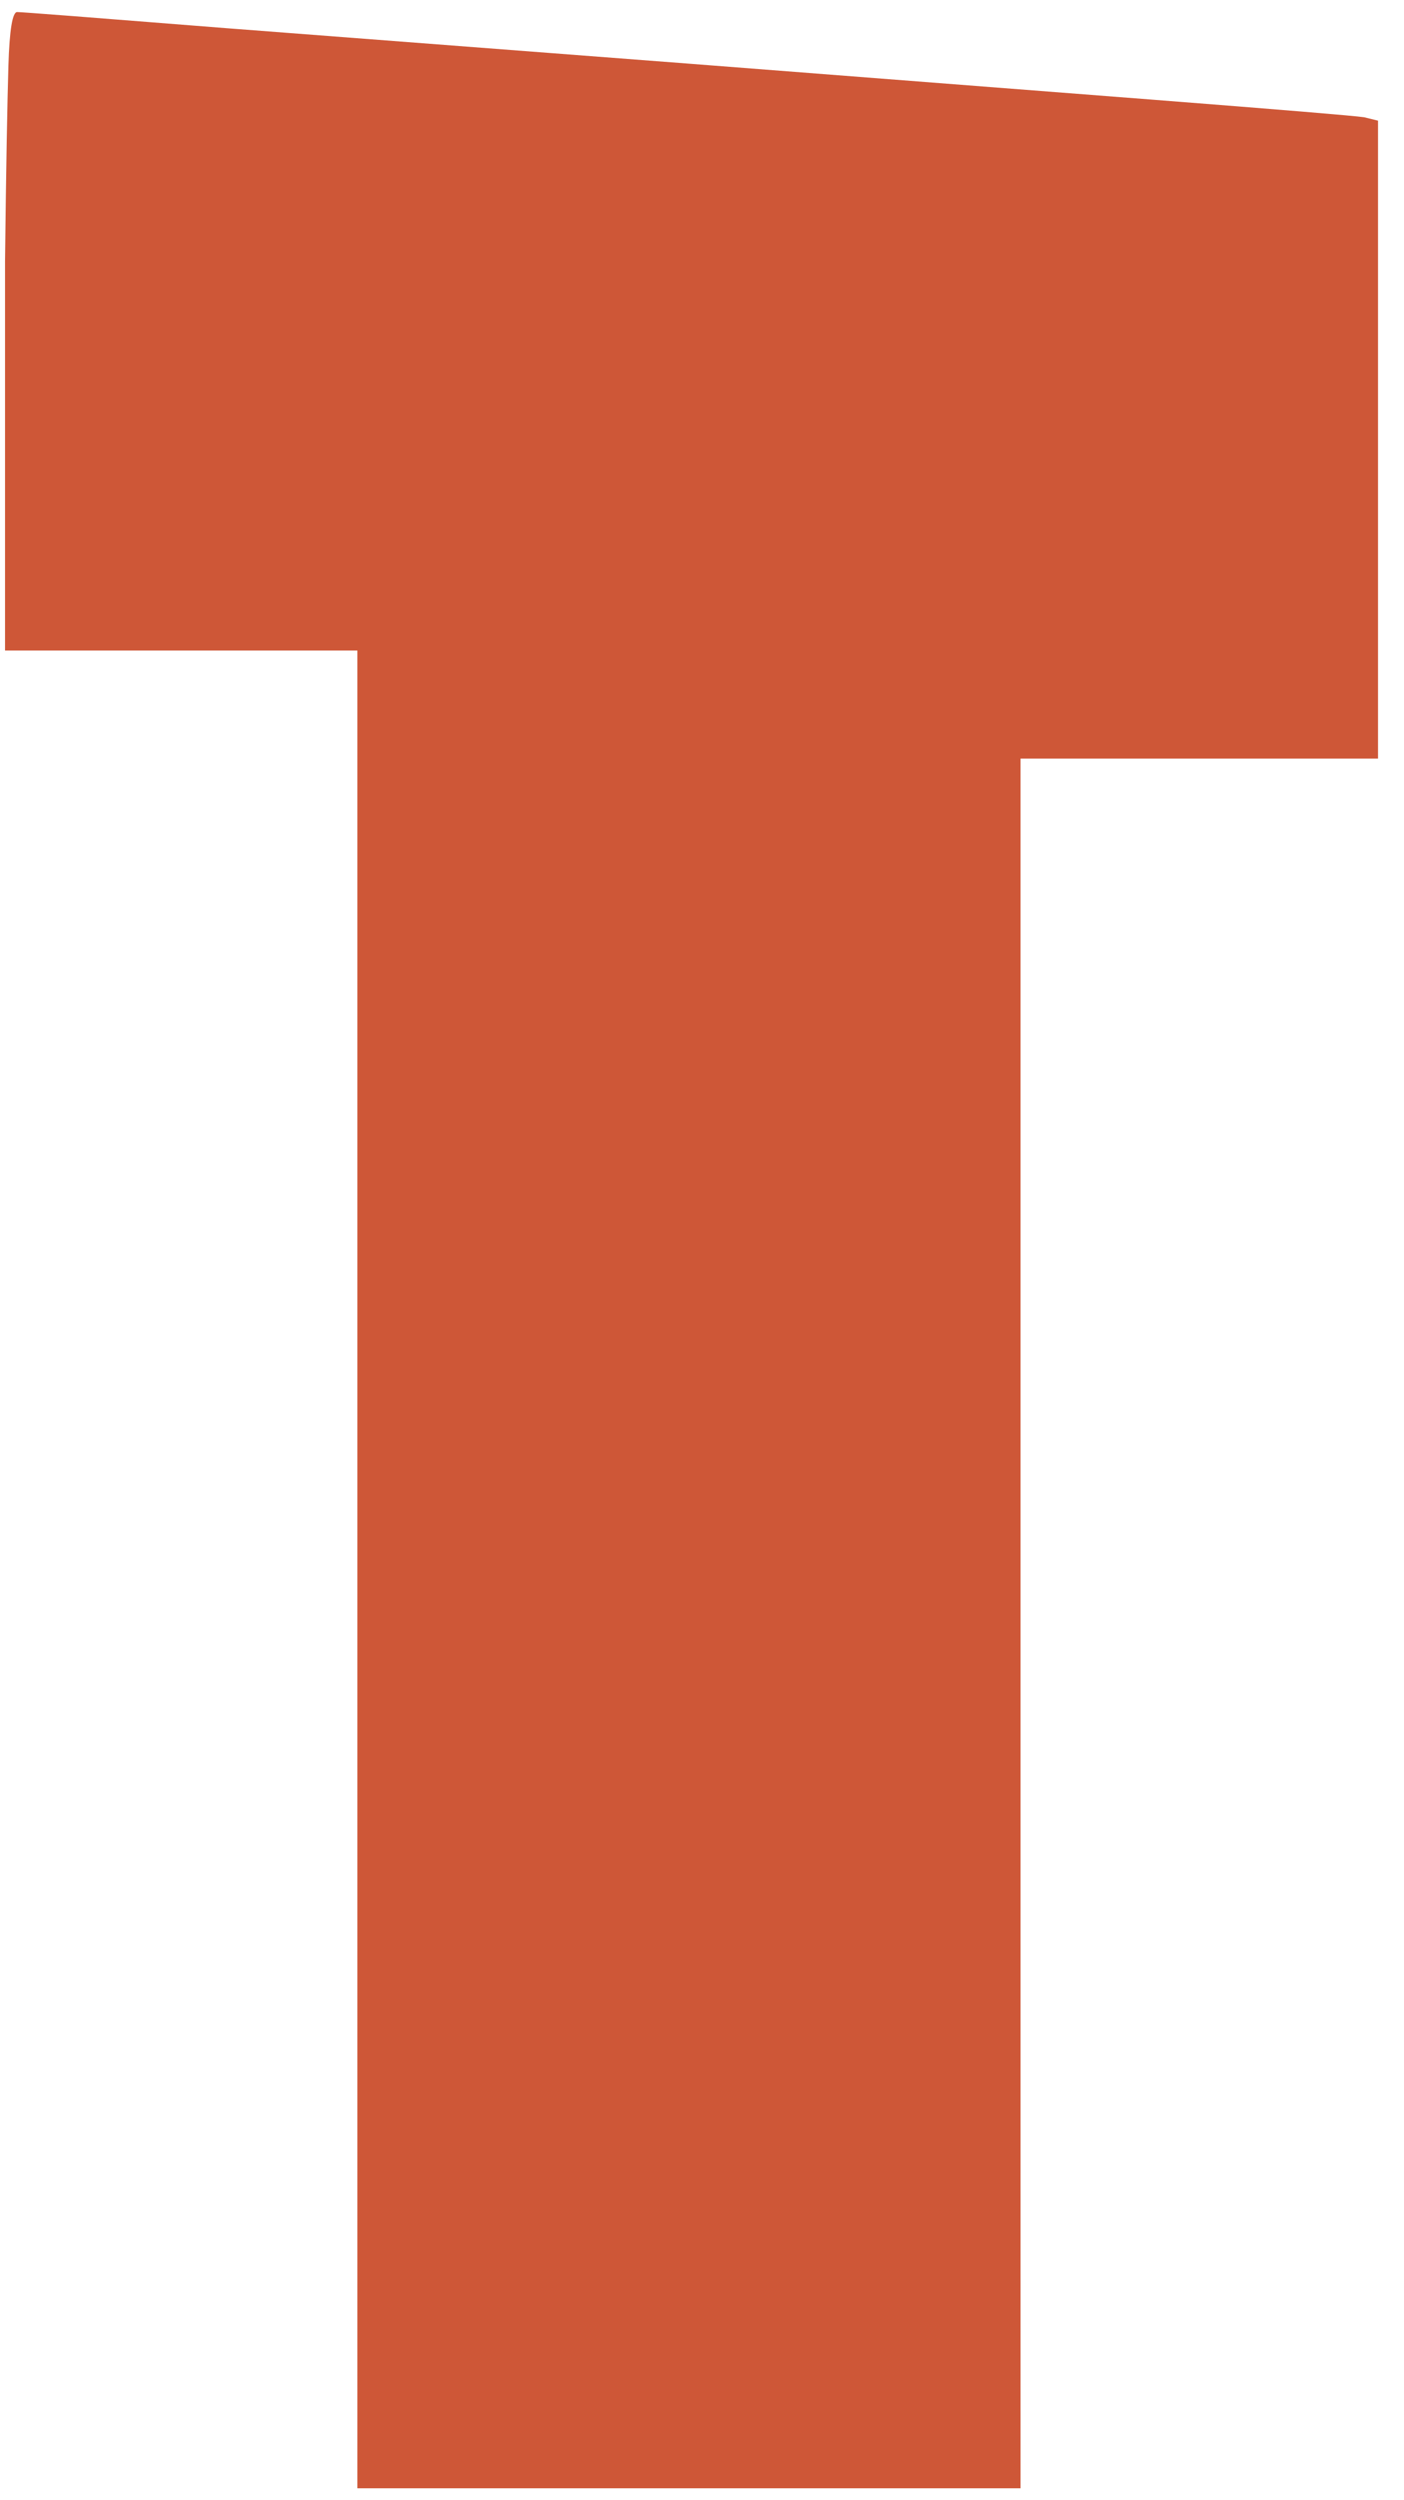 <svg width="41" height="73" viewBox="0 0 41 73" fill="none" xmlns="http://www.w3.org/2000/svg">
<path d="M6.636 0.825L20.194 1.865C25.243 2.256 29.704 2.603 33.576 2.904C37.449 3.206 39.535 3.379 39.836 3.424L40.241 3.523V22.15H29.802V72.654H10.436V18.995H0.147V7.629C0.178 4.853 0.215 2.951 0.246 1.912C0.277 0.872 0.365 0.352 0.5 0.352C0.635 0.352 2.644 0.508 6.636 0.825Z" fill="#CE5737"/>
</svg>
